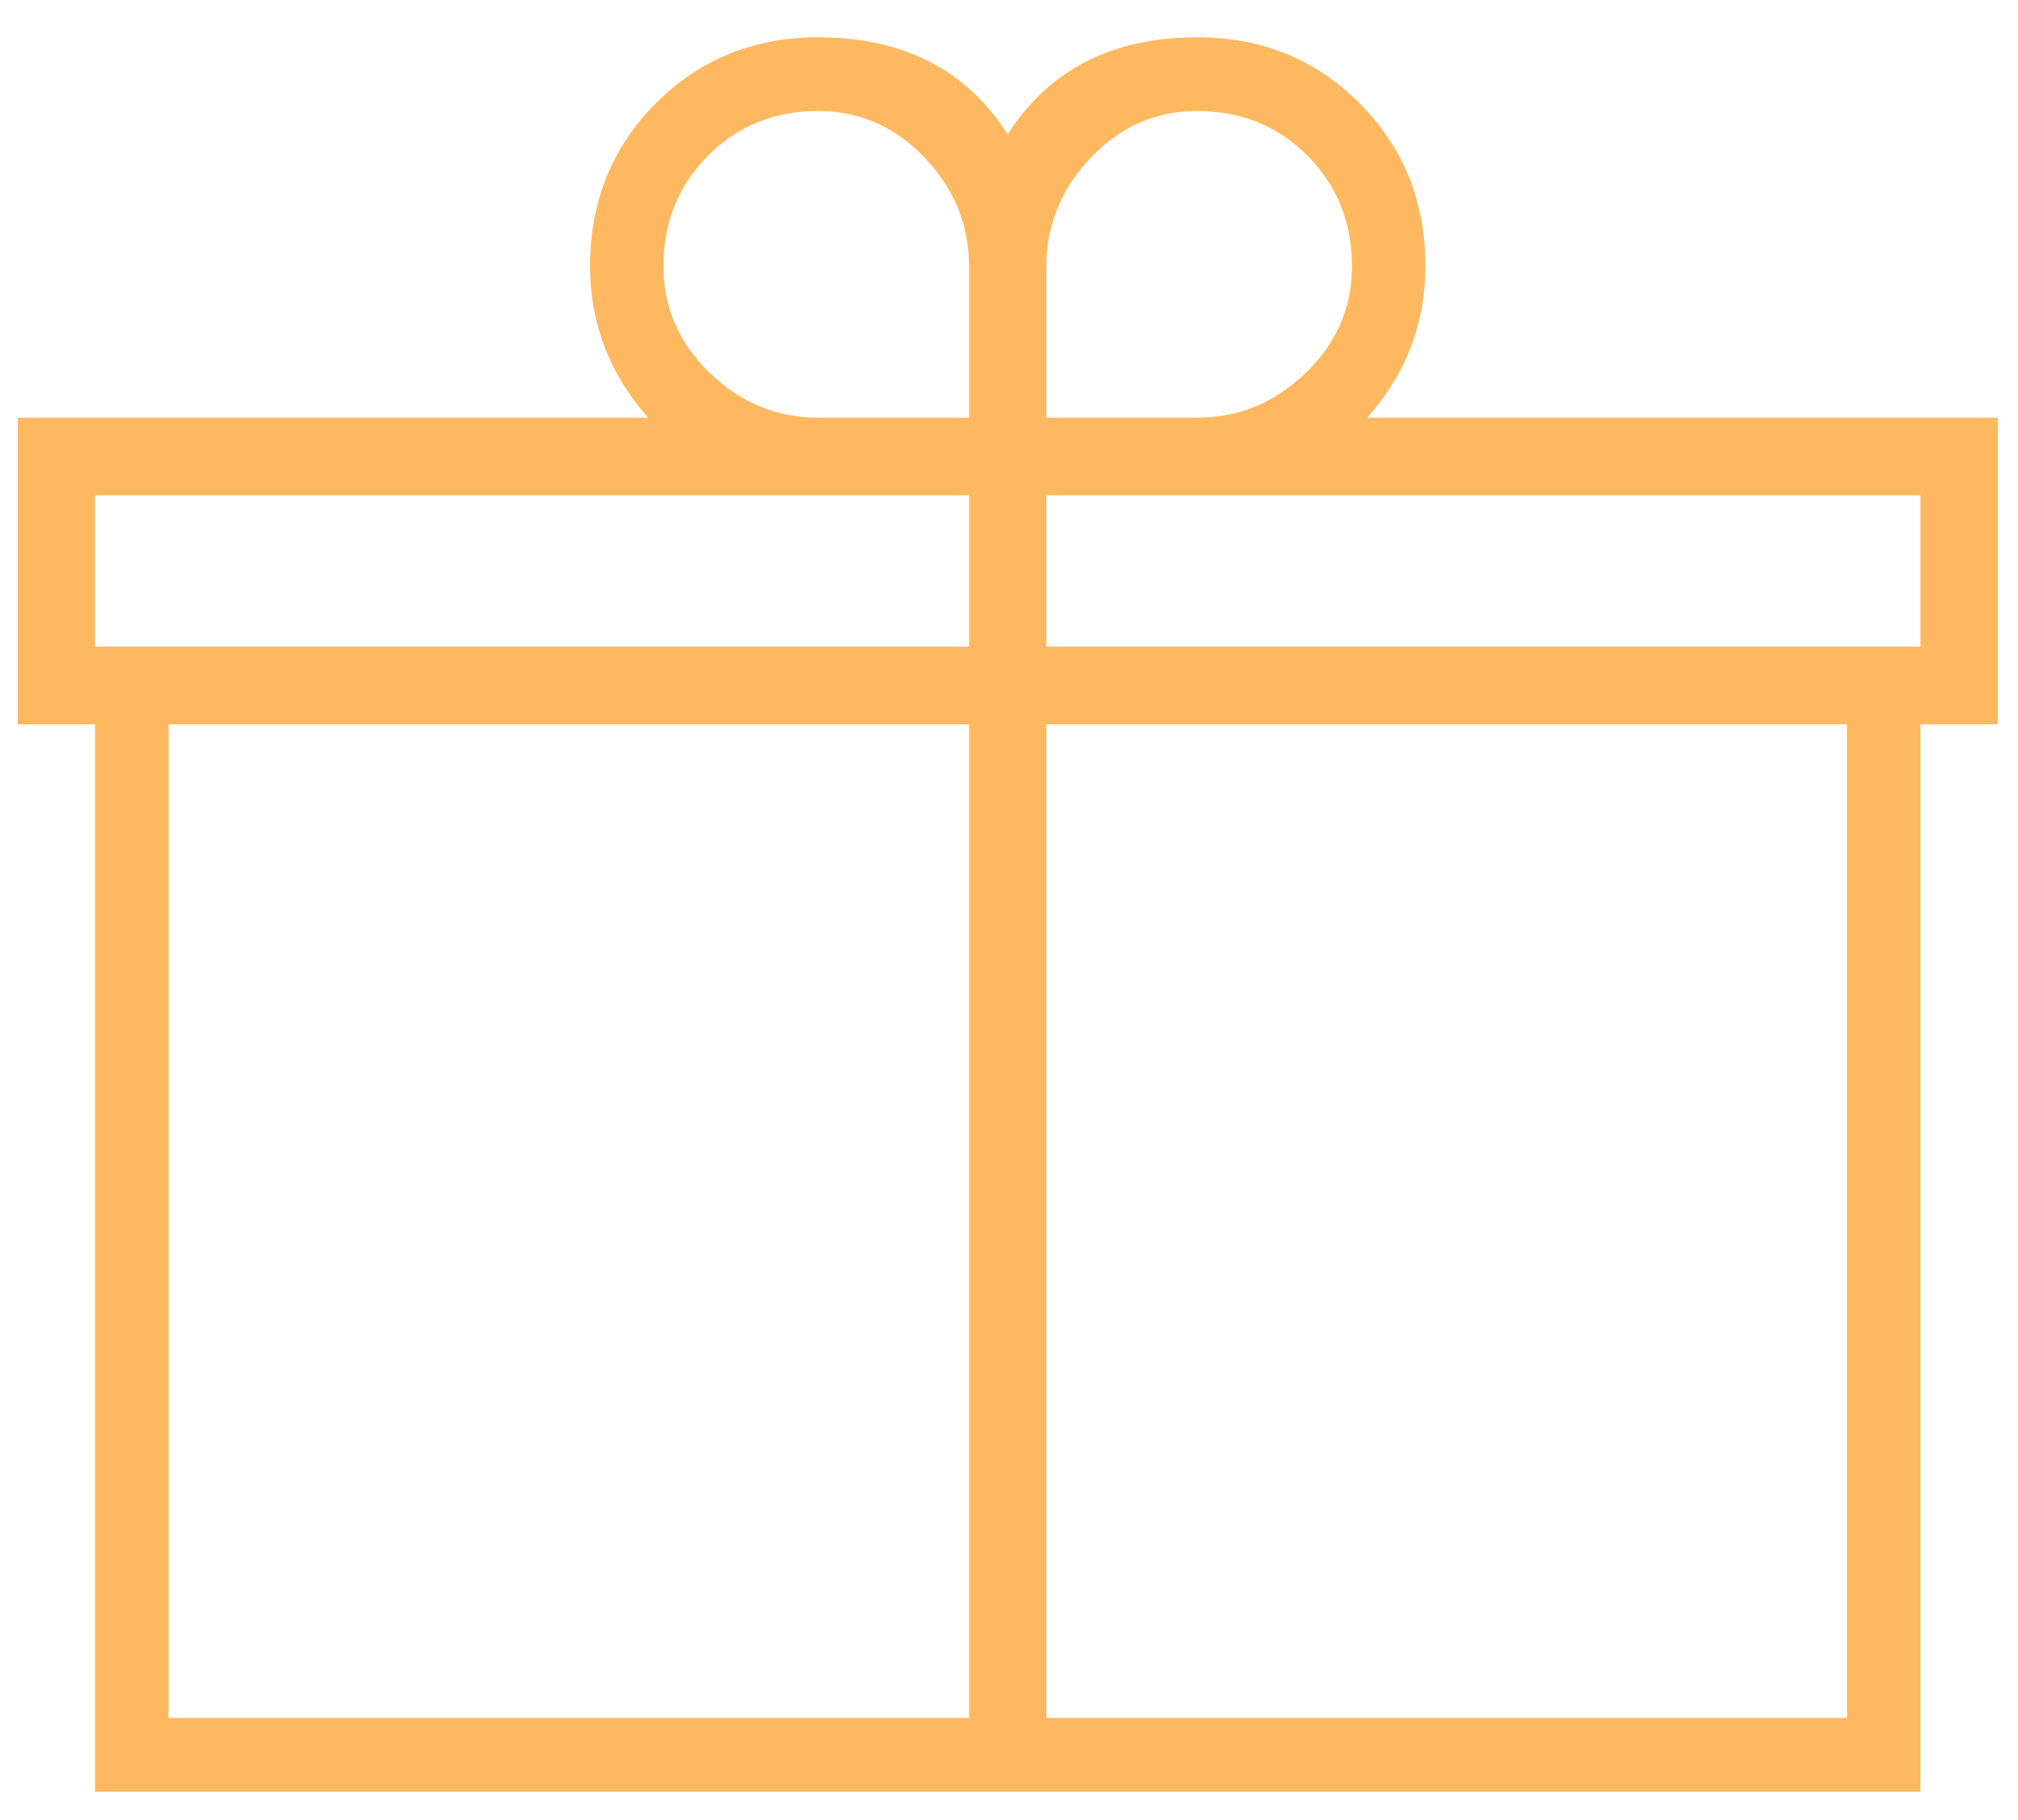 <svg 
 xmlns="http://www.w3.org/2000/svg"
 xmlns:xlink="http://www.w3.org/1999/xlink"
 width="51px" height="46px">
<path fill-rule="evenodd"  fill="rgb(254, 185, 96)"
 d="M50.490,18.307 L48.535,18.307 L48.535,45.286 L2.402,45.286 L2.402,18.307 L0.447,18.307 L0.447,10.557 L16.378,10.557 C15.401,9.446 14.912,8.170 14.912,6.731 C14.912,5.097 15.465,3.724 16.574,2.611 C17.681,1.499 19.049,0.943 20.679,0.943 C22.829,0.943 24.425,1.761 25.468,3.395 C26.510,1.761 28.107,0.943 30.257,0.943 C31.886,0.943 33.254,1.499 34.363,2.611 C35.470,3.724 36.024,5.097 36.024,6.731 C36.024,8.170 35.535,9.446 34.558,10.557 L50.490,10.557 L50.490,18.307 ZM27.570,3.984 C26.820,4.769 26.446,5.685 26.446,6.731 L26.446,10.557 L30.257,10.557 C31.299,10.557 32.212,10.181 32.994,9.429 C33.776,8.678 34.167,7.778 34.167,6.731 C34.167,5.620 33.791,4.688 33.043,3.935 C32.293,3.184 31.365,2.806 30.257,2.806 C29.214,2.806 28.318,3.199 27.570,3.984 ZM17.942,9.429 C18.724,10.181 19.636,10.557 20.679,10.557 L24.491,10.557 L24.491,6.731 C24.491,5.685 24.115,4.769 23.367,3.984 C22.617,3.199 21.721,2.806 20.679,2.806 C19.570,2.806 18.642,3.184 17.893,3.935 C17.143,4.688 16.769,5.620 16.769,6.731 C16.769,7.778 17.160,8.678 17.942,9.429 ZM2.402,16.345 L24.491,16.345 L24.491,12.519 L2.402,12.519 L2.402,16.345 ZM4.259,43.422 L24.491,43.422 L24.491,18.307 L4.259,18.307 L4.259,43.422 ZM46.678,18.307 L26.446,18.307 L26.446,43.422 L46.678,43.422 L46.678,18.307 ZM48.535,12.519 L26.446,12.519 L26.446,16.345 L48.535,16.345 L48.535,12.519 Z"/>
</svg>